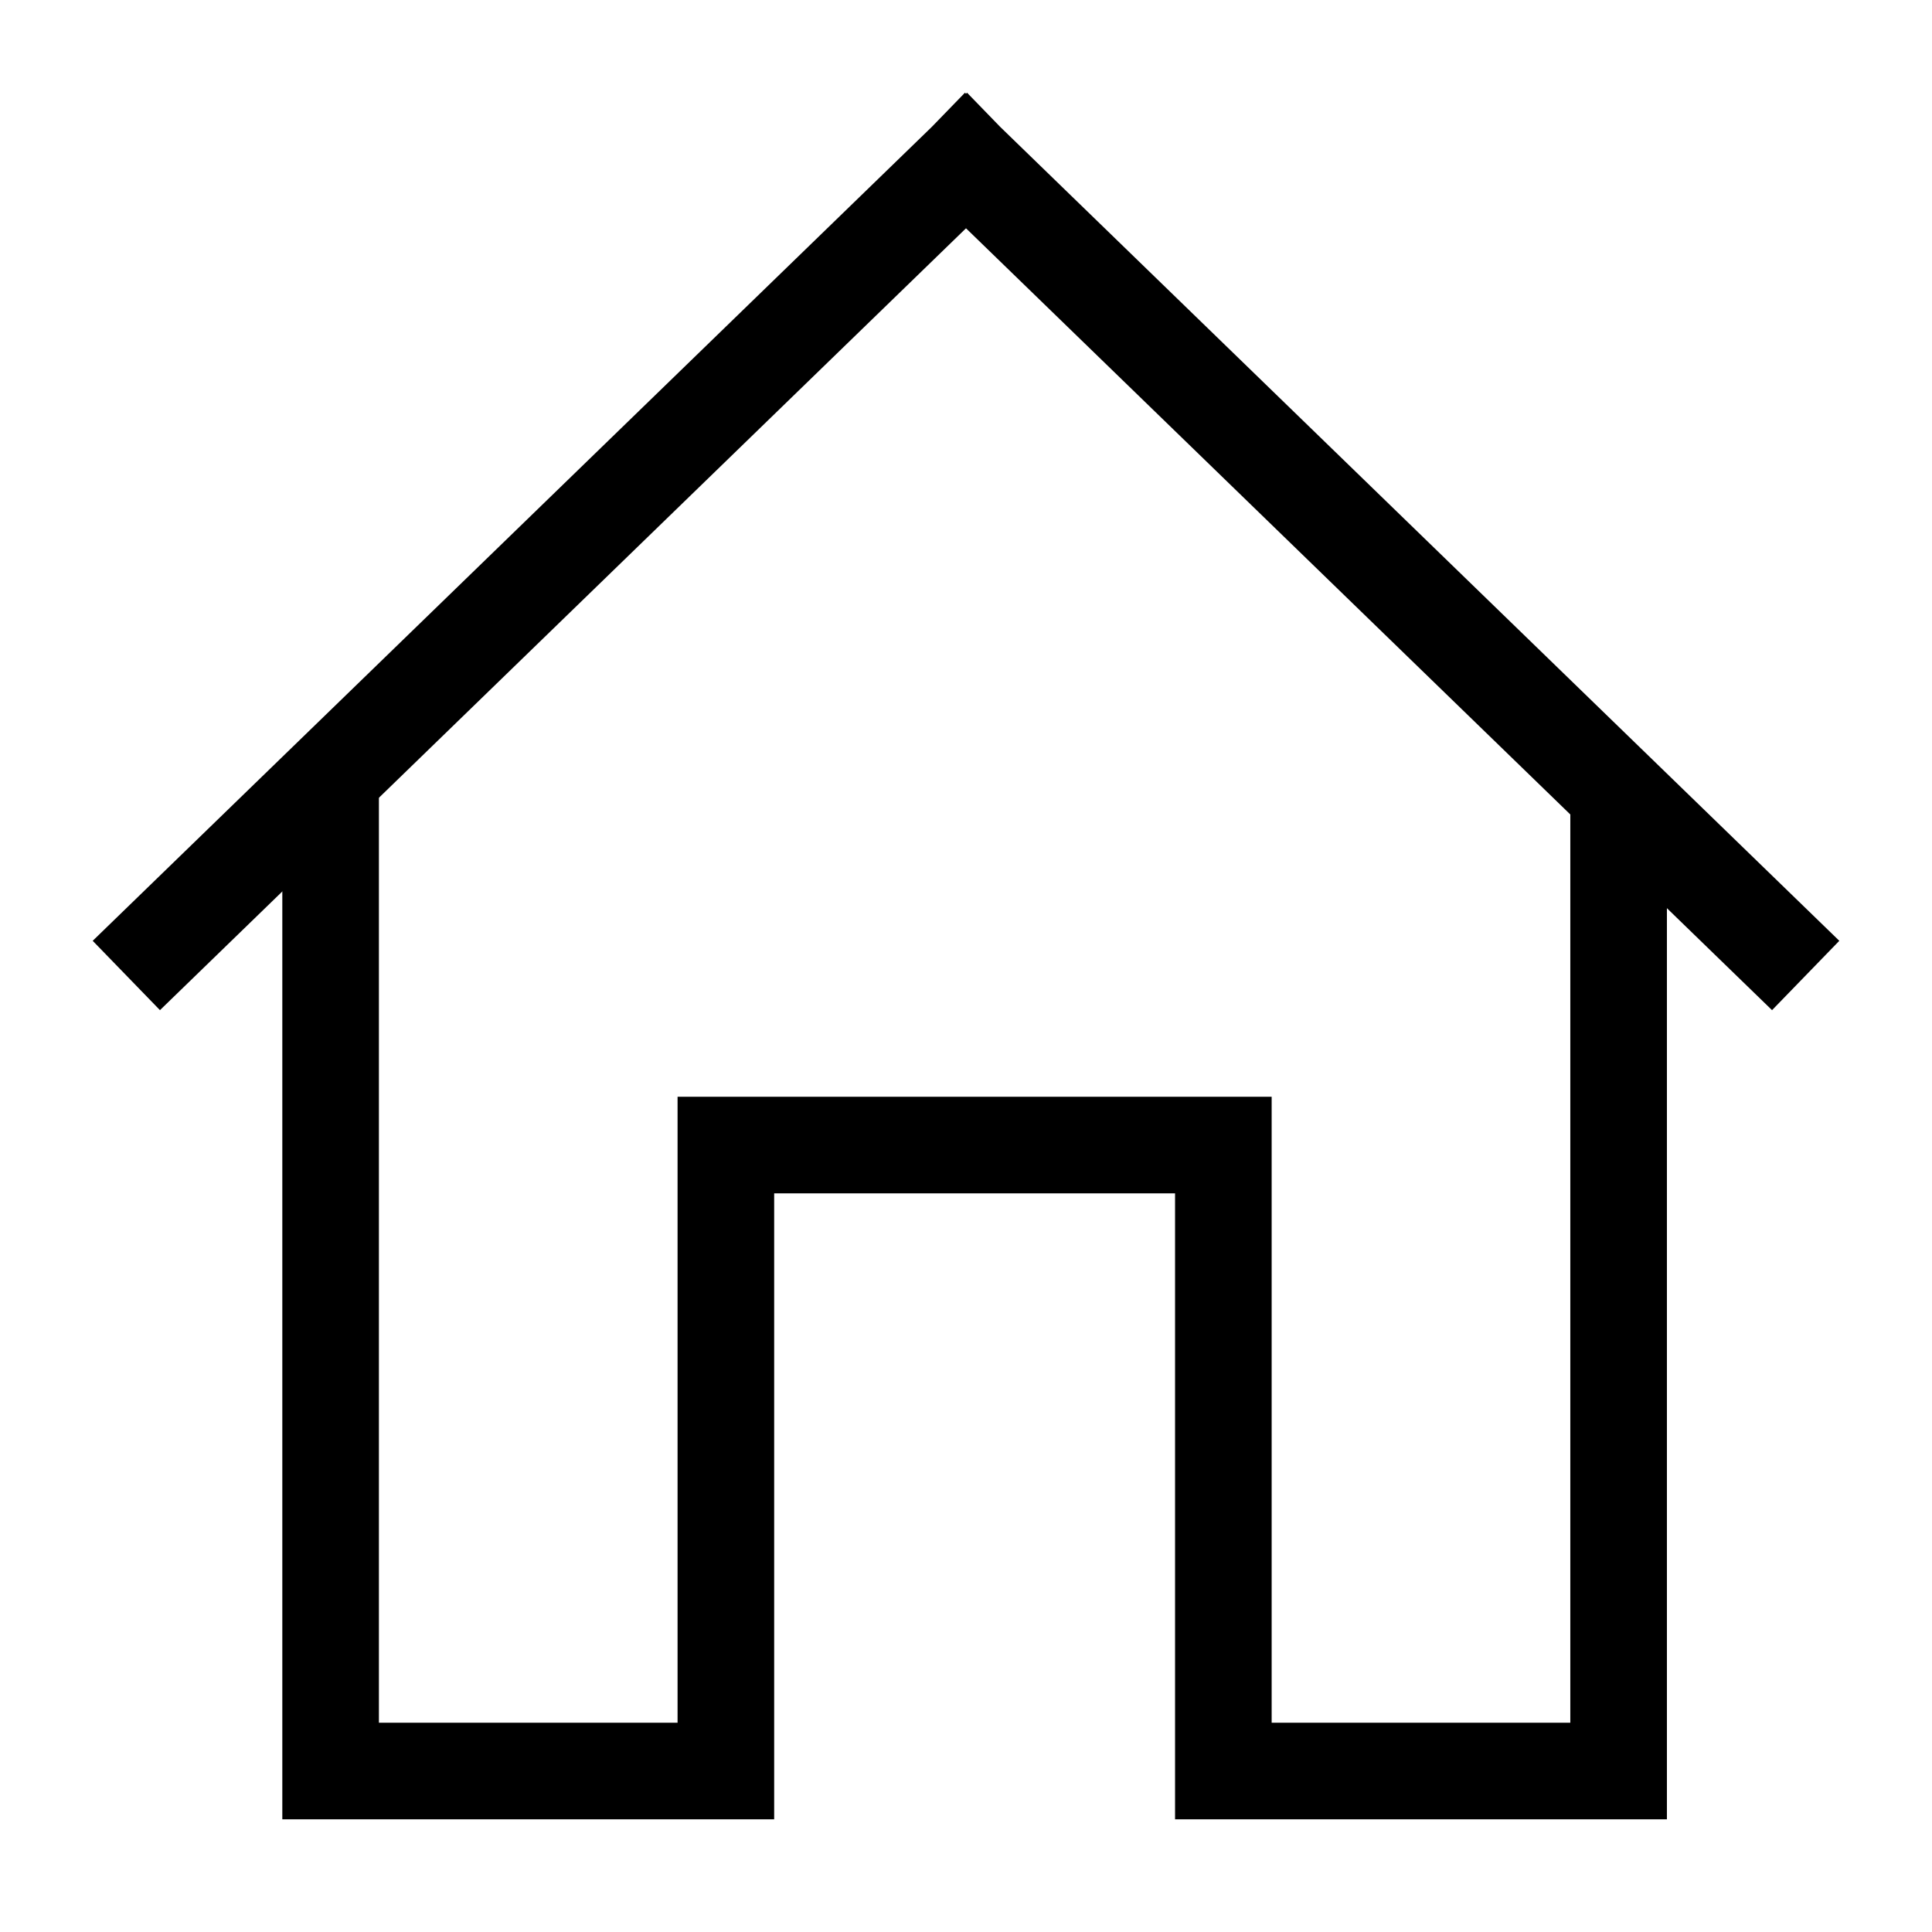 <svg xmlns="http://www.w3.org/2000/svg" width="24" height="24" viewBox="0 0 24 24">
    <path data-name="패스 7456" d="m1.5 11.7 10-9.7m10 9.7L11.5 2" transform="translate(.5)" style="fill:none;stroke:#000;stroke-linecap:square;stroke-width:1.2px"/>
    <path data-name="패스 48592" d="M.75-.545v11.733h4.91V3.412h6.18v7.776h4.91V-.562" transform="translate(3.357 10.812)" style="fill:none;stroke:#000;stroke-linecap:square;stroke-width:1.2px"/>
</svg>
